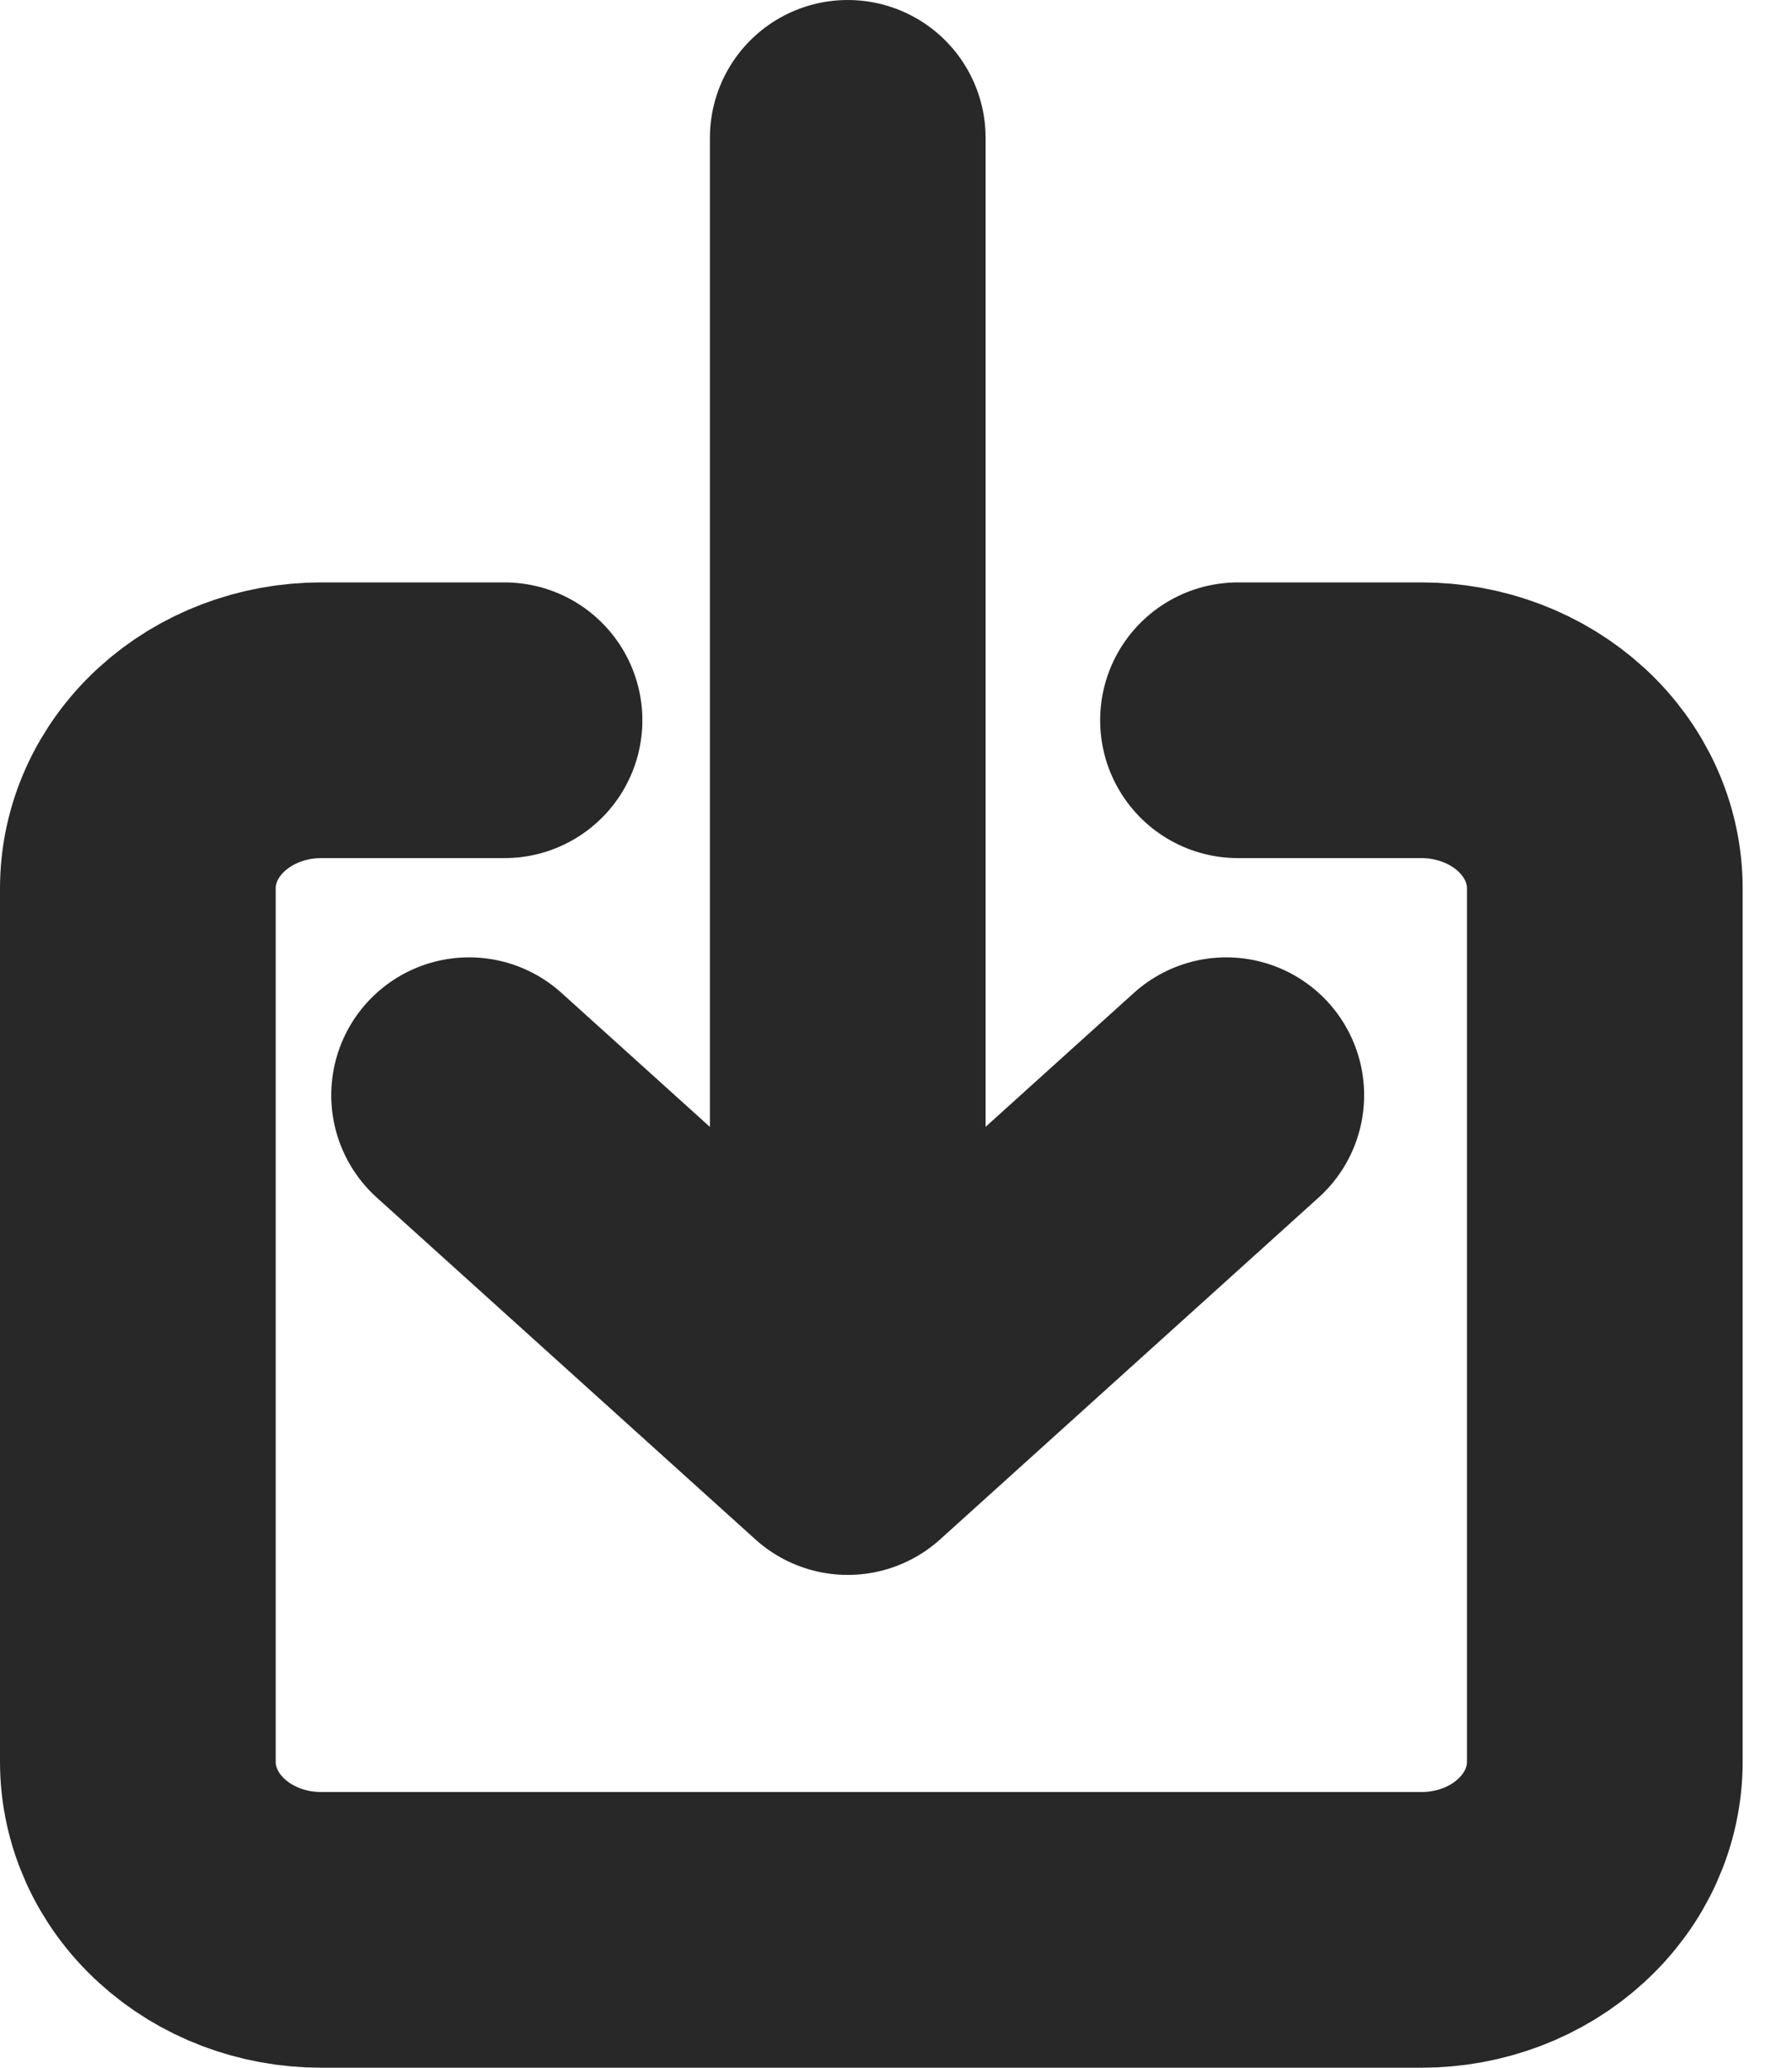 <svg width="13" height="15" viewBox="0 0 13 15" fill="none" xmlns="http://www.w3.org/2000/svg">
<path d="M8.981 5.225H10.312C10.664 5.225 11.003 5.354 11.252 5.582C11.502 5.811 11.642 6.121 11.642 6.444V12.781C11.642 13.104 11.502 13.415 11.252 13.643C11.003 13.872 10.664 14 10.312 14H2.33C1.977 14 1.639 13.872 1.39 13.643C1.14 13.415 1 13.104 1 12.781V6.444C1 6.121 1.14 5.811 1.39 5.582C1.639 5.354 1.977 5.225 2.33 5.225H3.66" stroke="#282828" stroke-width="2" stroke-linecap="round" stroke-linejoin="round"/>
<path d="M3.403 7.945L6.15 10.425L8.896 7.945M6.15 1V9.929" stroke="#282828" stroke-width="2" stroke-linecap="round" stroke-linejoin="round"/>
</svg>
